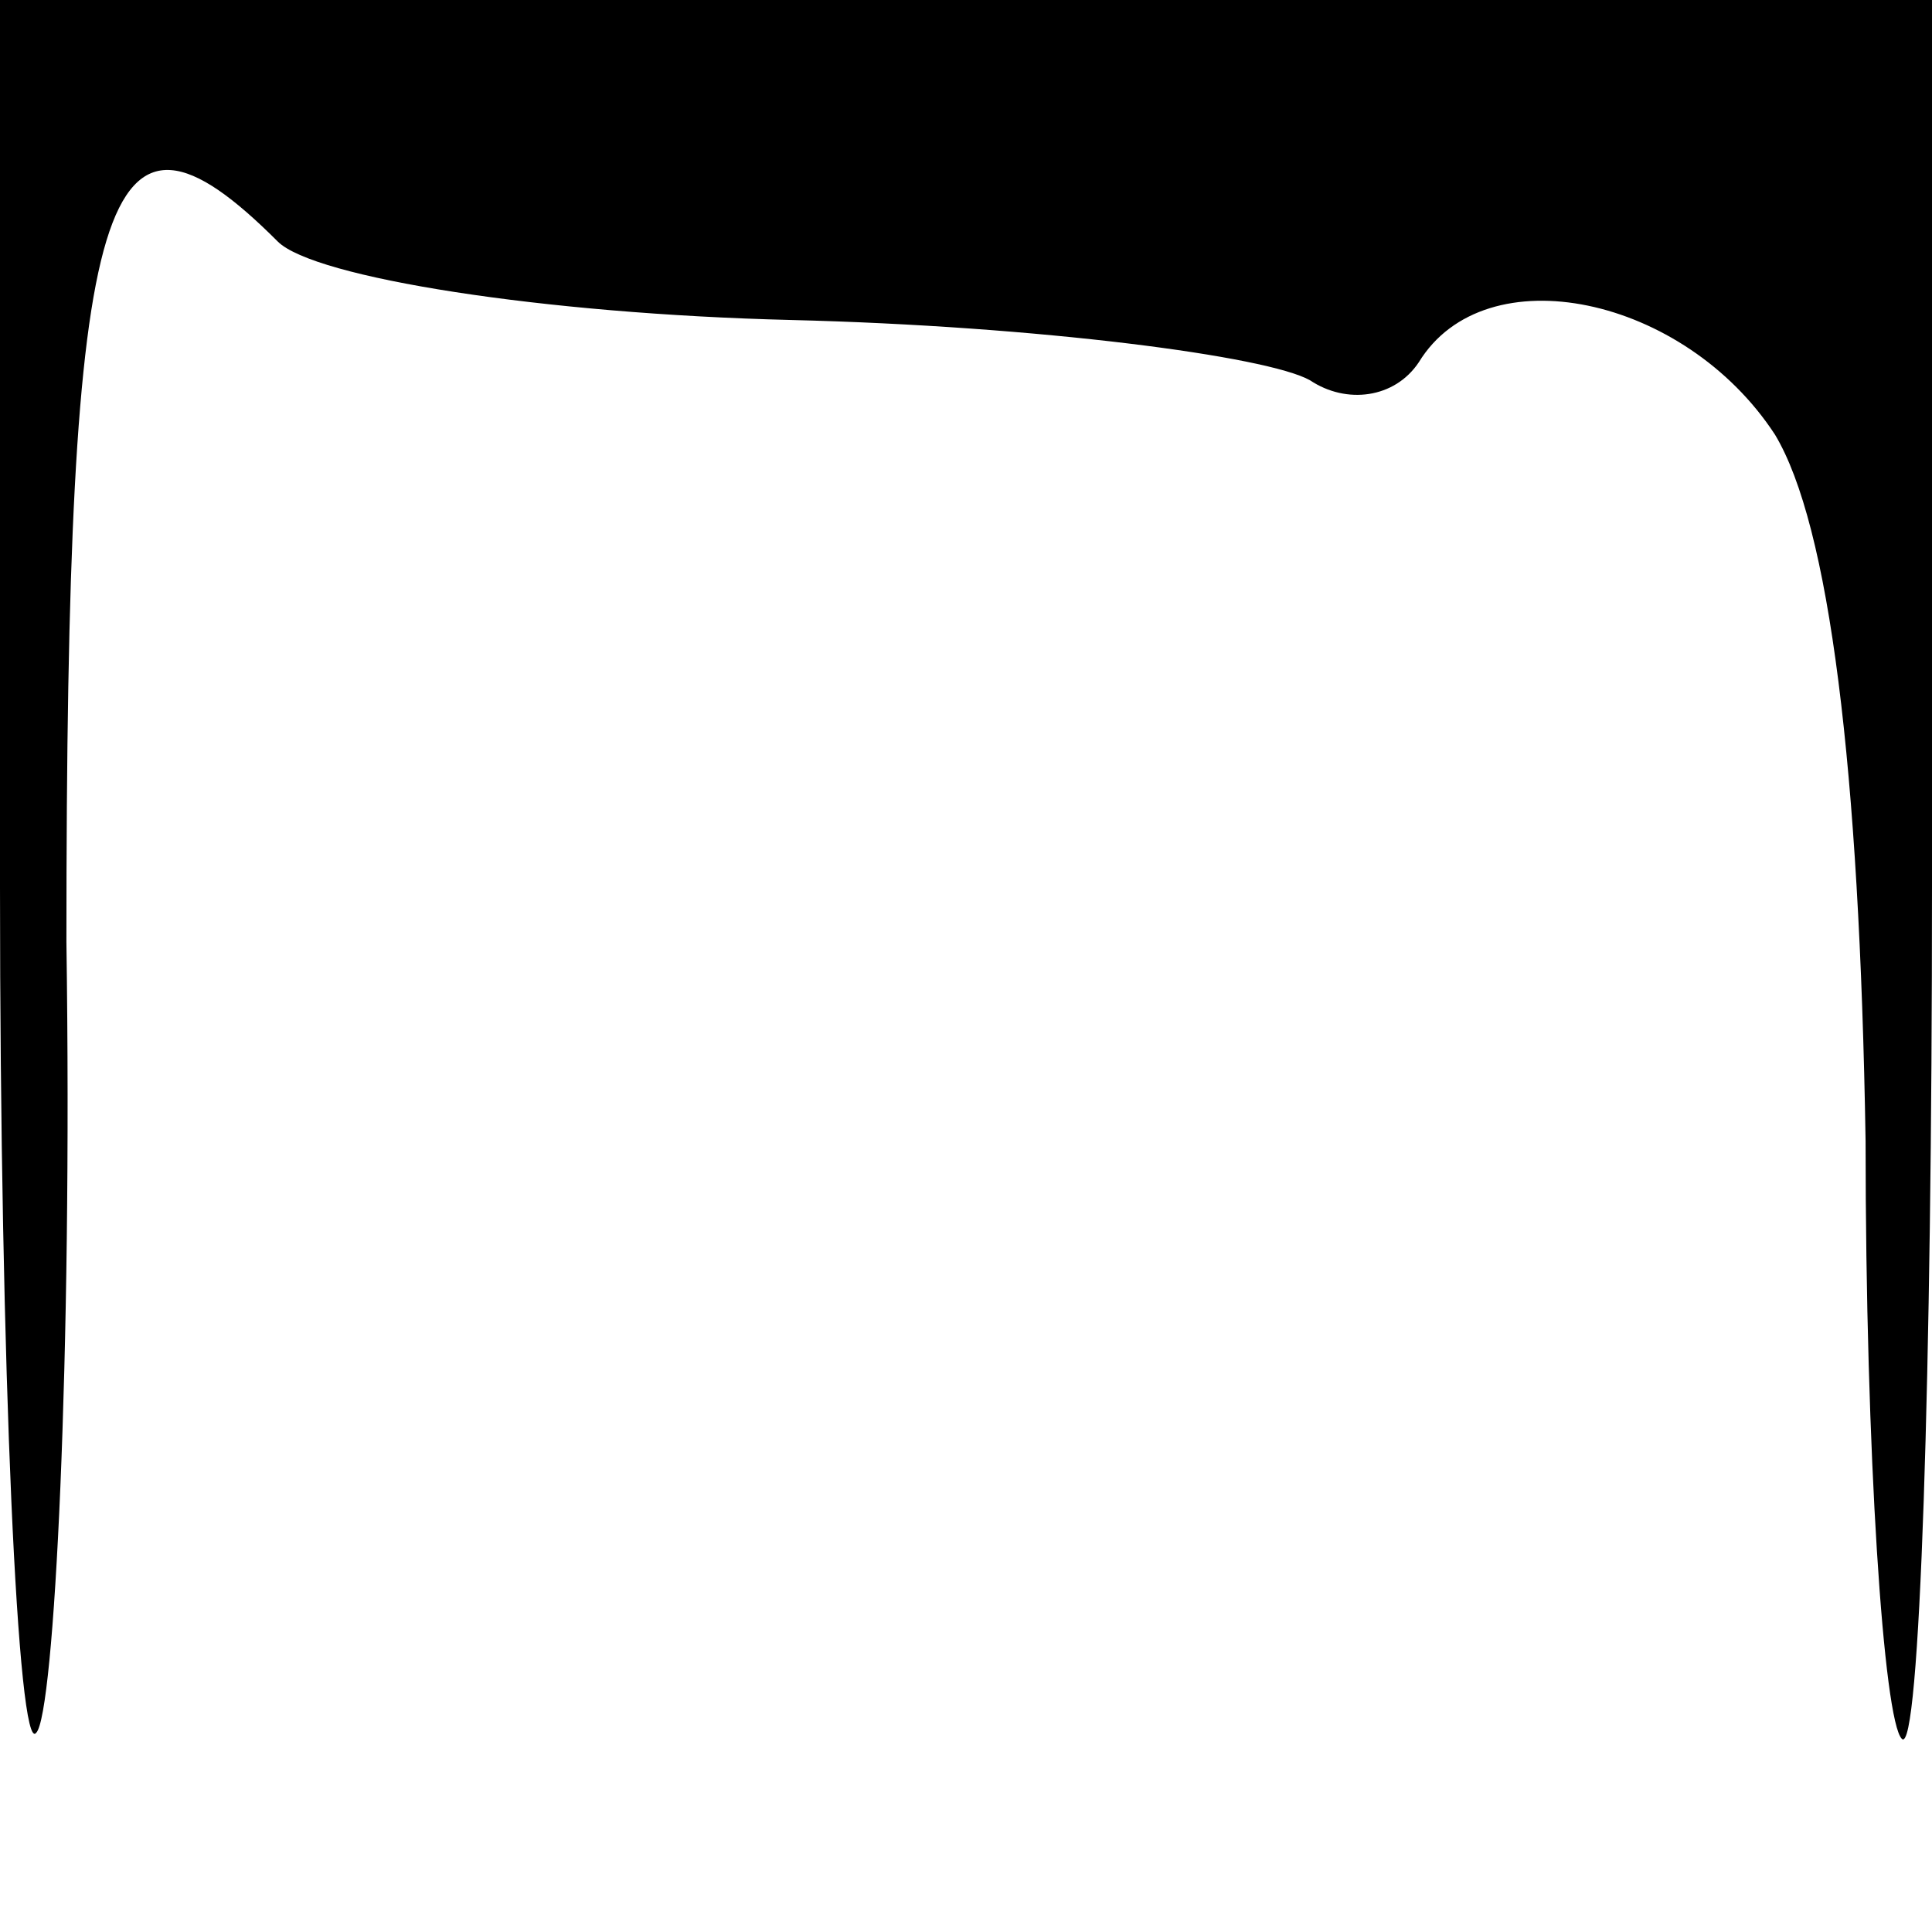 <?xml version="1.0" standalone="no"?>
<!DOCTYPE svg PUBLIC "-//W3C//DTD SVG 20010904//EN"
 "http://www.w3.org/TR/2001/REC-SVG-20010904/DTD/svg10.dtd">
<svg version="1.0" xmlns="http://www.w3.org/2000/svg"
 width="32pt" height="32pt" viewBox="0 0 32 32"
 preserveAspectRatio="xMidYMid meet">
<g transform="translate(0,32) scale(0.1,-0.1)"
fill="#000000" stroke="none">
<path fill="#000000" stroke="none" d="M0 173 c0 -80 3 -144 6 -140 3 3 6 62
5 131 0 126 6 145 35 116 6 -6 44 -12 85 -13 41 -1 79 -6 86 -10 6 -4 14 -3
18 3 11 18 44 11 59 -12 9 -15 14 -55 15 -117 0 -52 3 -96 6 -99 3 -3 5 61 5
141 l0 147 -160 0 -160 0 0 -147z"/>
</g>
</svg>
